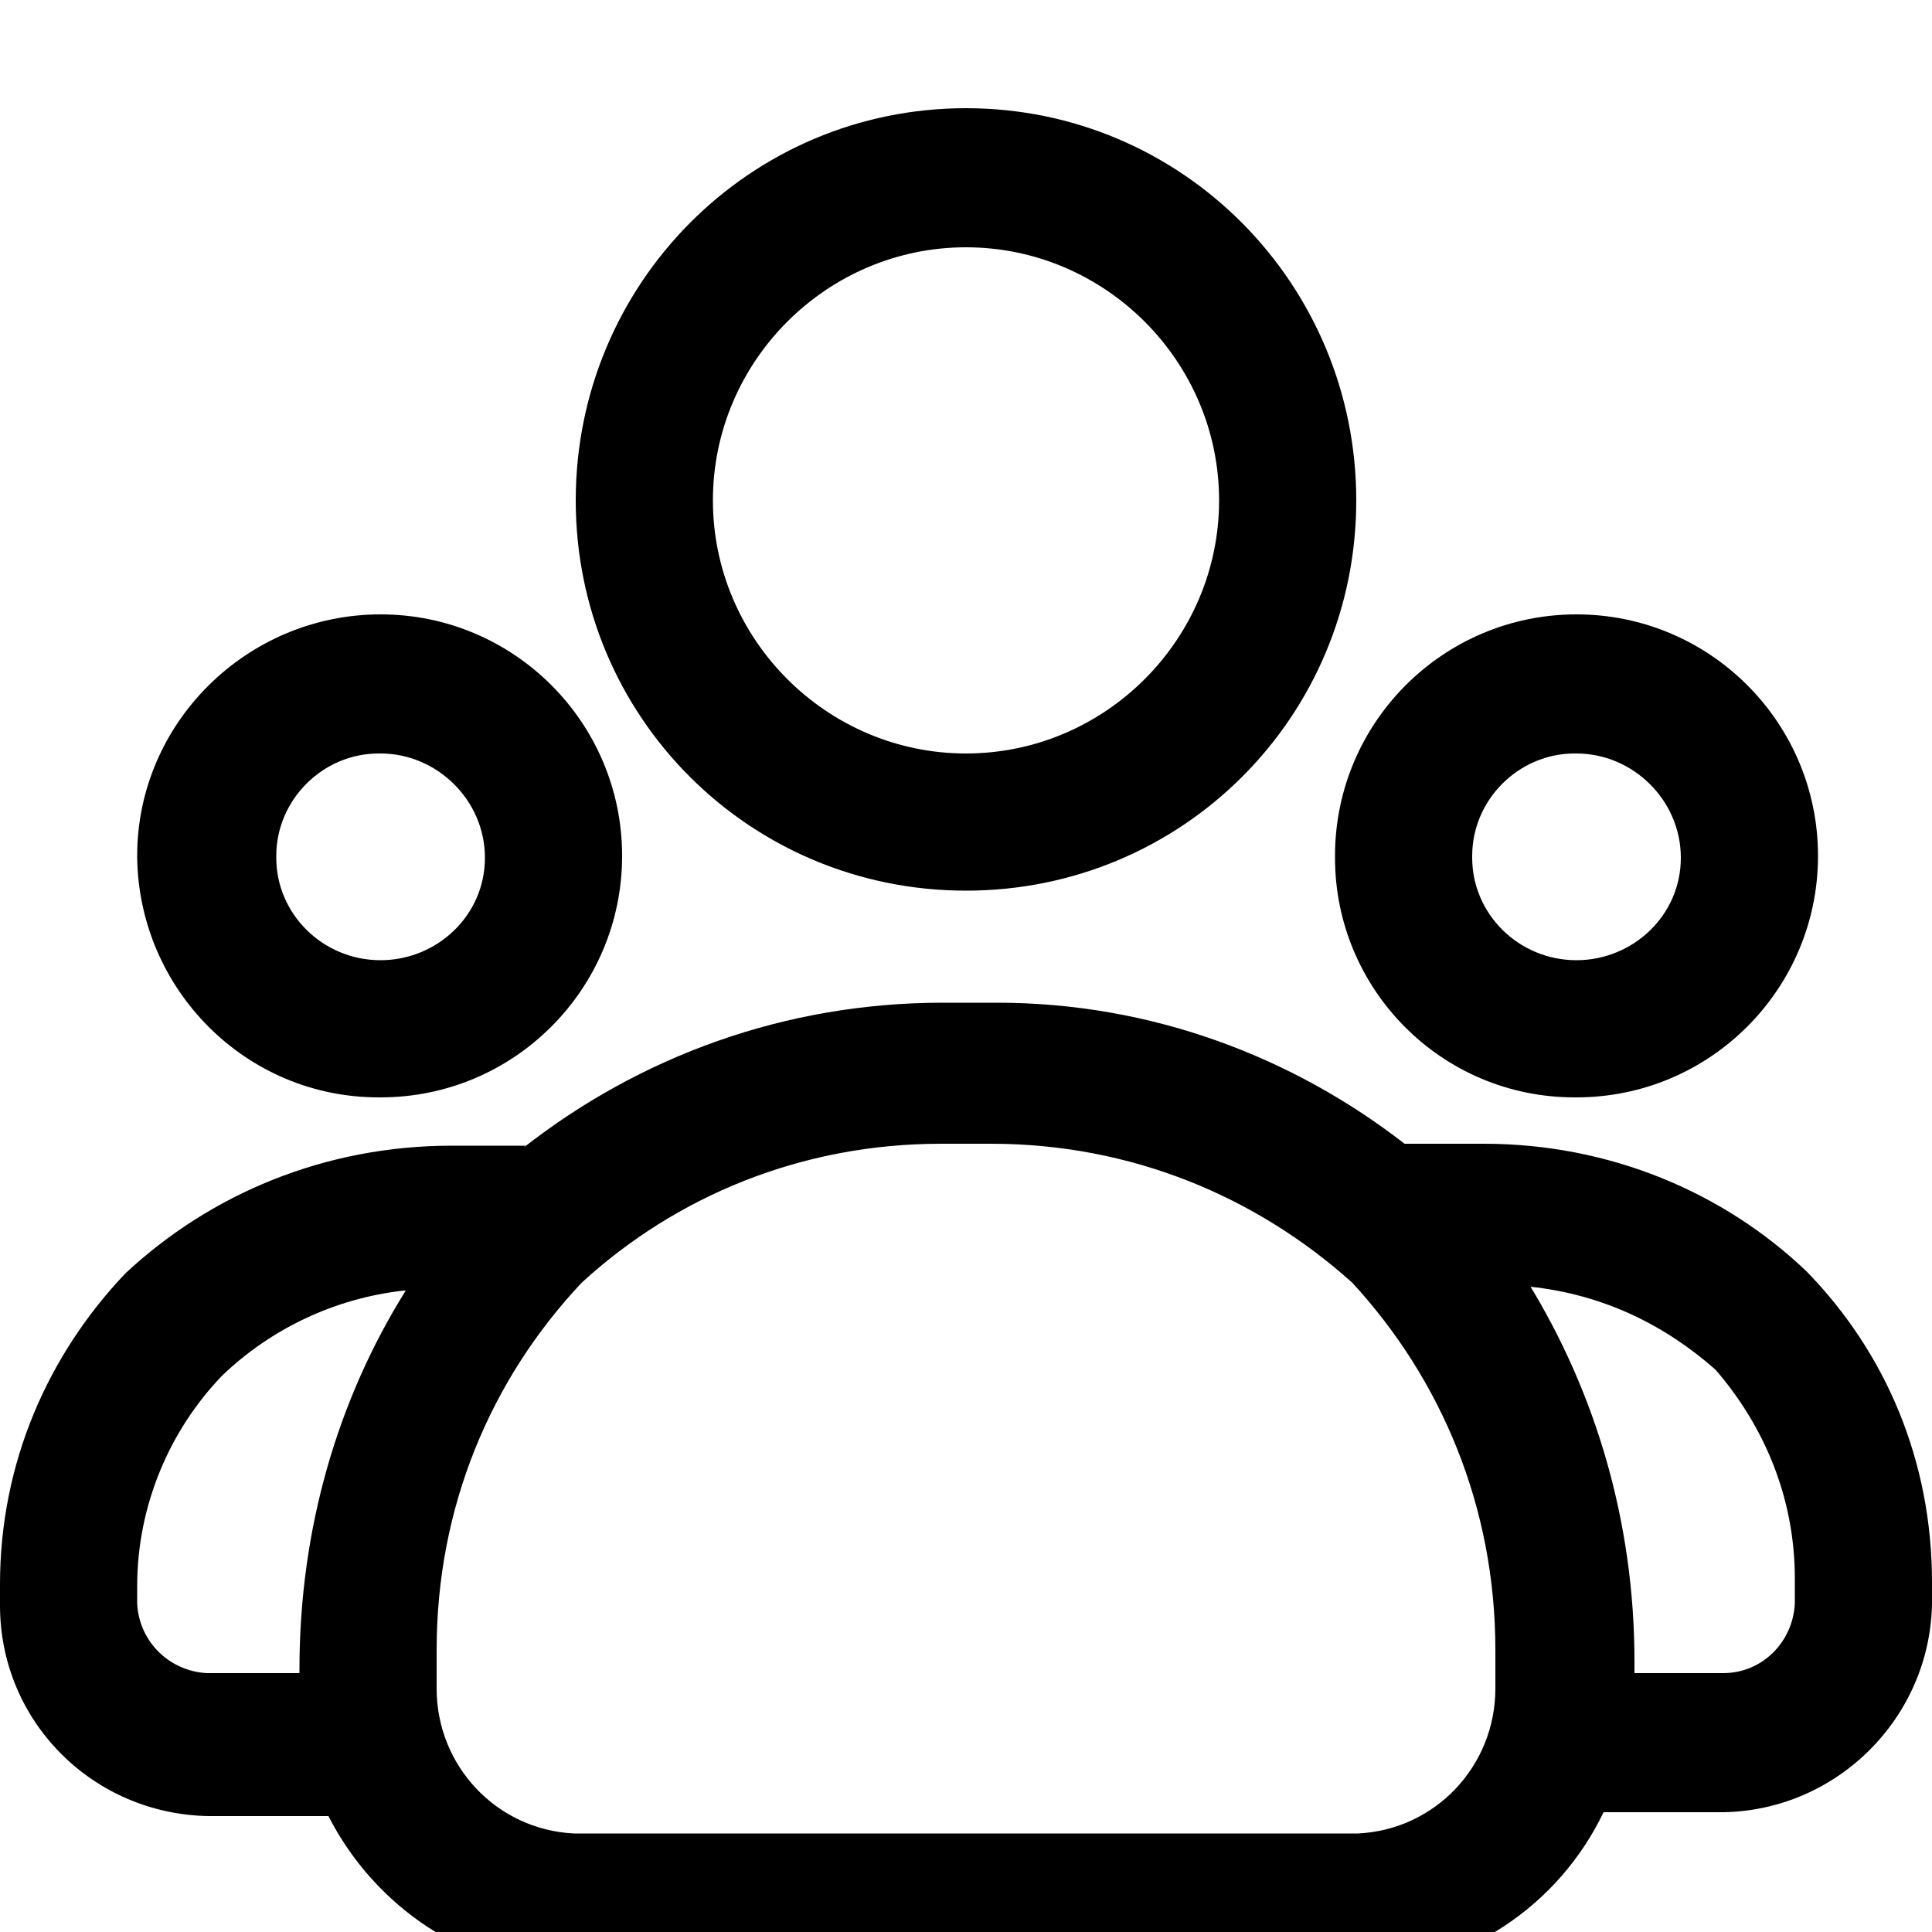 <!-- Generated by IcoMoon.io -->
<svg version="1.1" xmlns="http://www.w3.org/2000/svg" width="20" height="20" viewBox="0 0 20 20">
<title>commuities-3-face</title>
<path d="M16.3 11.36c0 0 0.020 0 0.020 0 1.38 0 2.5-1.12 2.5-2.5s-1.12-2.5-2.5-2.5c-1.38 0-2.5 1.12-2.5 2.5 0 0 0 0 0 0.020v0c0 1.36 1.1 2.48 2.48 2.48v0zM16.3 7.8c0 0 0.020 0 0.020 0 0.58 0 1.080 0.48 1.080 1.080s-0.5 1.060-1.080 1.060c-0.6 0-1.080-0.48-1.080-1.060v0c0-0.020 0-0.020 0-0.020 0-0.58 0.48-1.060 1.060-1.060 0 0 0 0 0 0v0zM18.7 13.16c-0.86-0.82-2.040-1.32-3.34-1.32-0.080 0-0.16 0-0.24 0h-0.58c-1.16-0.9-2.62-1.46-4.22-1.46-0.1 0-0.22 0-0.32 0h0.020c-0.080 0-0.18 0-0.26 0-1.64 0-3.14 0.56-4.34 1.5l0.020-0.020c-0.020 0-0.060 0-0.080 0s-0.060 0-0.080 0v0h-0.38c-0.080 0-0.14 0-0.22 0-1.32 0-2.5 0.5-3.38 1.32v0c-0.8 0.84-1.3 1.96-1.3 3.22 0 0.080 0 0.14 0 0.22v-0.020c0 0.020 0 0.020 0 0.020 0 1.2 0.96 2.16 2.16 2.18h1.24c0.48 0.94 1.44 1.6 2.54 1.62v0h8.12c1.12-0.040 2.080-0.7 2.54-1.66v0h1.24c1.18-0.020 2.14-0.98 2.16-2.16v0c0-0.060 0-0.14 0-0.22 0-1.26-0.48-2.38-1.3-3.22v0zM3.1 17.32h-0.96c-0.38-0.020-0.7-0.32-0.72-0.72v0c0-0.040 0-0.12 0-0.18 0-0.84 0.34-1.62 0.88-2.18v0c0.5-0.48 1.16-0.8 1.88-0.88h0.020c-0.7 1.12-1.1 2.46-1.1 3.92 0 0.020 0 0.020 0 0.040v0zM14.060 18.98h-8.12c-0.8-0.040-1.42-0.7-1.42-1.5 0-0.040 0-0.060 0-0.1v0c0-0.080 0-0.2 0-0.3 0-1.48 0.56-2.8 1.5-3.8v0c0.98-0.9 2.28-1.44 3.72-1.44 0.060 0 0.1 0 0.16 0h0.12c0.060 0 0.16 0 0.24 0 1.44 0 2.74 0.54 3.74 1.44v0c0.92 1 1.48 2.32 1.48 3.8 0 0.1 0 0.22 0 0.32v-0.020c0 0.040 0 0.060 0 0.1 0 0.8-0.62 1.46-1.42 1.5v0zM17.86 17.32h-0.94c0-0.040 0-0.080 0-0.12 0-1.44-0.4-2.78-1.1-3.92l0.020 0.040c0.76 0.080 1.4 0.4 1.92 0.86v0c0.5 0.58 0.82 1.32 0.82 2.16 0 0.080 0 0.18 0 0.28v-0.020c-0.020 0.4-0.34 0.72-0.74 0.72v0zM3.92 11.36c0 0 0.020 0 0.020 0 1.38 0 2.5-1.12 2.5-2.5s-1.12-2.5-2.5-2.5c-1.38 0-2.52 1.12-2.52 2.5 0 0 0 0 0 0.020v0c0.020 1.36 1.12 2.48 2.5 2.48v0zM3.92 7.8c0 0 0.020 0 0.020 0 0.58 0 1.080 0.48 1.080 1.080s-0.5 1.060-1.080 1.060c-0.6 0-1.080-0.48-1.080-1.060v0c0-0.020 0-0.020 0-0.020 0-0.58 0.48-1.060 1.060-1.060 0 0 0 0 0 0v0zM10 9.22c2.24 0 4.040-1.8 4.040-4.040s-1.8-4.060-4.040-4.060c-2.24 0-4.040 1.82-4.040 4.060v0c0 2.24 1.8 4.040 4.040 4.040v0zM10 2.56c1.44 0 2.62 1.18 2.62 2.62s-1.18 2.62-2.62 2.62c-1.44 0-2.62-1.18-2.62-2.62v0c0-1.44 1.18-2.62 2.62-2.62v0z"></path>
</svg>
